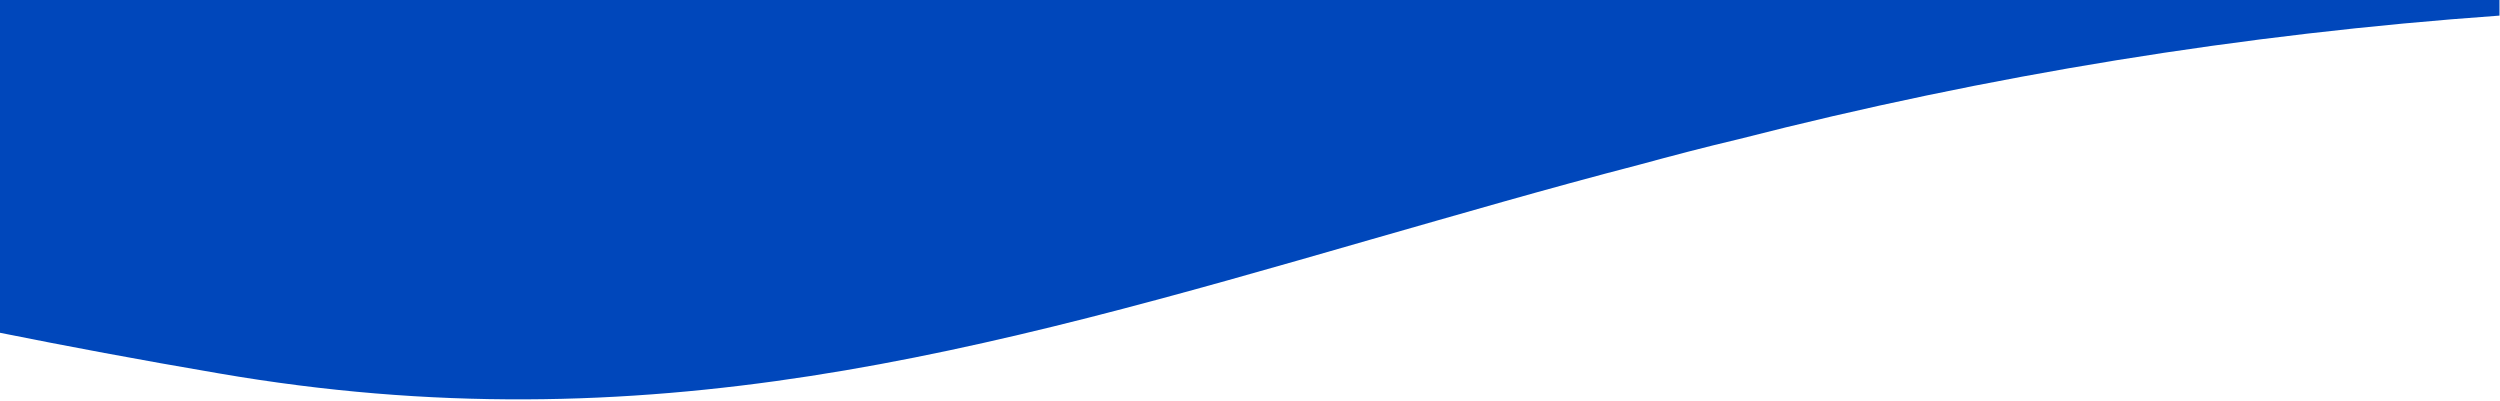 <?xml version="1.0" encoding="UTF-8" standalone="no"?>
<!DOCTYPE svg PUBLIC "-//W3C//DTD SVG 1.1//EN" "http://www.w3.org/Graphics/SVG/1.1/DTD/svg11.dtd">
<svg width="100%" height="100%" viewBox="0 0 1440 231" version="1.1" xmlns="http://www.w3.org/2000/svg" xmlns:xlink="http://www.w3.org/1999/xlink" xml:space="preserve" xmlns:serif="http://www.serif.com/" style="fill-rule:evenodd;clip-rule:evenodd;stroke-linejoin:round;stroke-miterlimit:2;">
    <g transform="matrix(1,0,0,1,0,-603)">
        <g transform="matrix(3.82702e-17,-0.625,1.599,9.7931e-17,4.13038e-15,900)">
            <path d="M168.508,0L475.2,0L475.2,900.374L460.816,900.374C443.989,807.947 405.905,716.233 346.944,626.321C339.614,614.186 331.552,602.195 323.489,590.631C301.134,556.941 277.313,525.106 254.592,493.985C151.613,354.225 62.926,233.309 131.09,78.846C143.572,50.214 156.199,23.967 168.508,0Z" style="fill:rgb(0,71,187);"/>
        </g>
    </g>
</svg>
